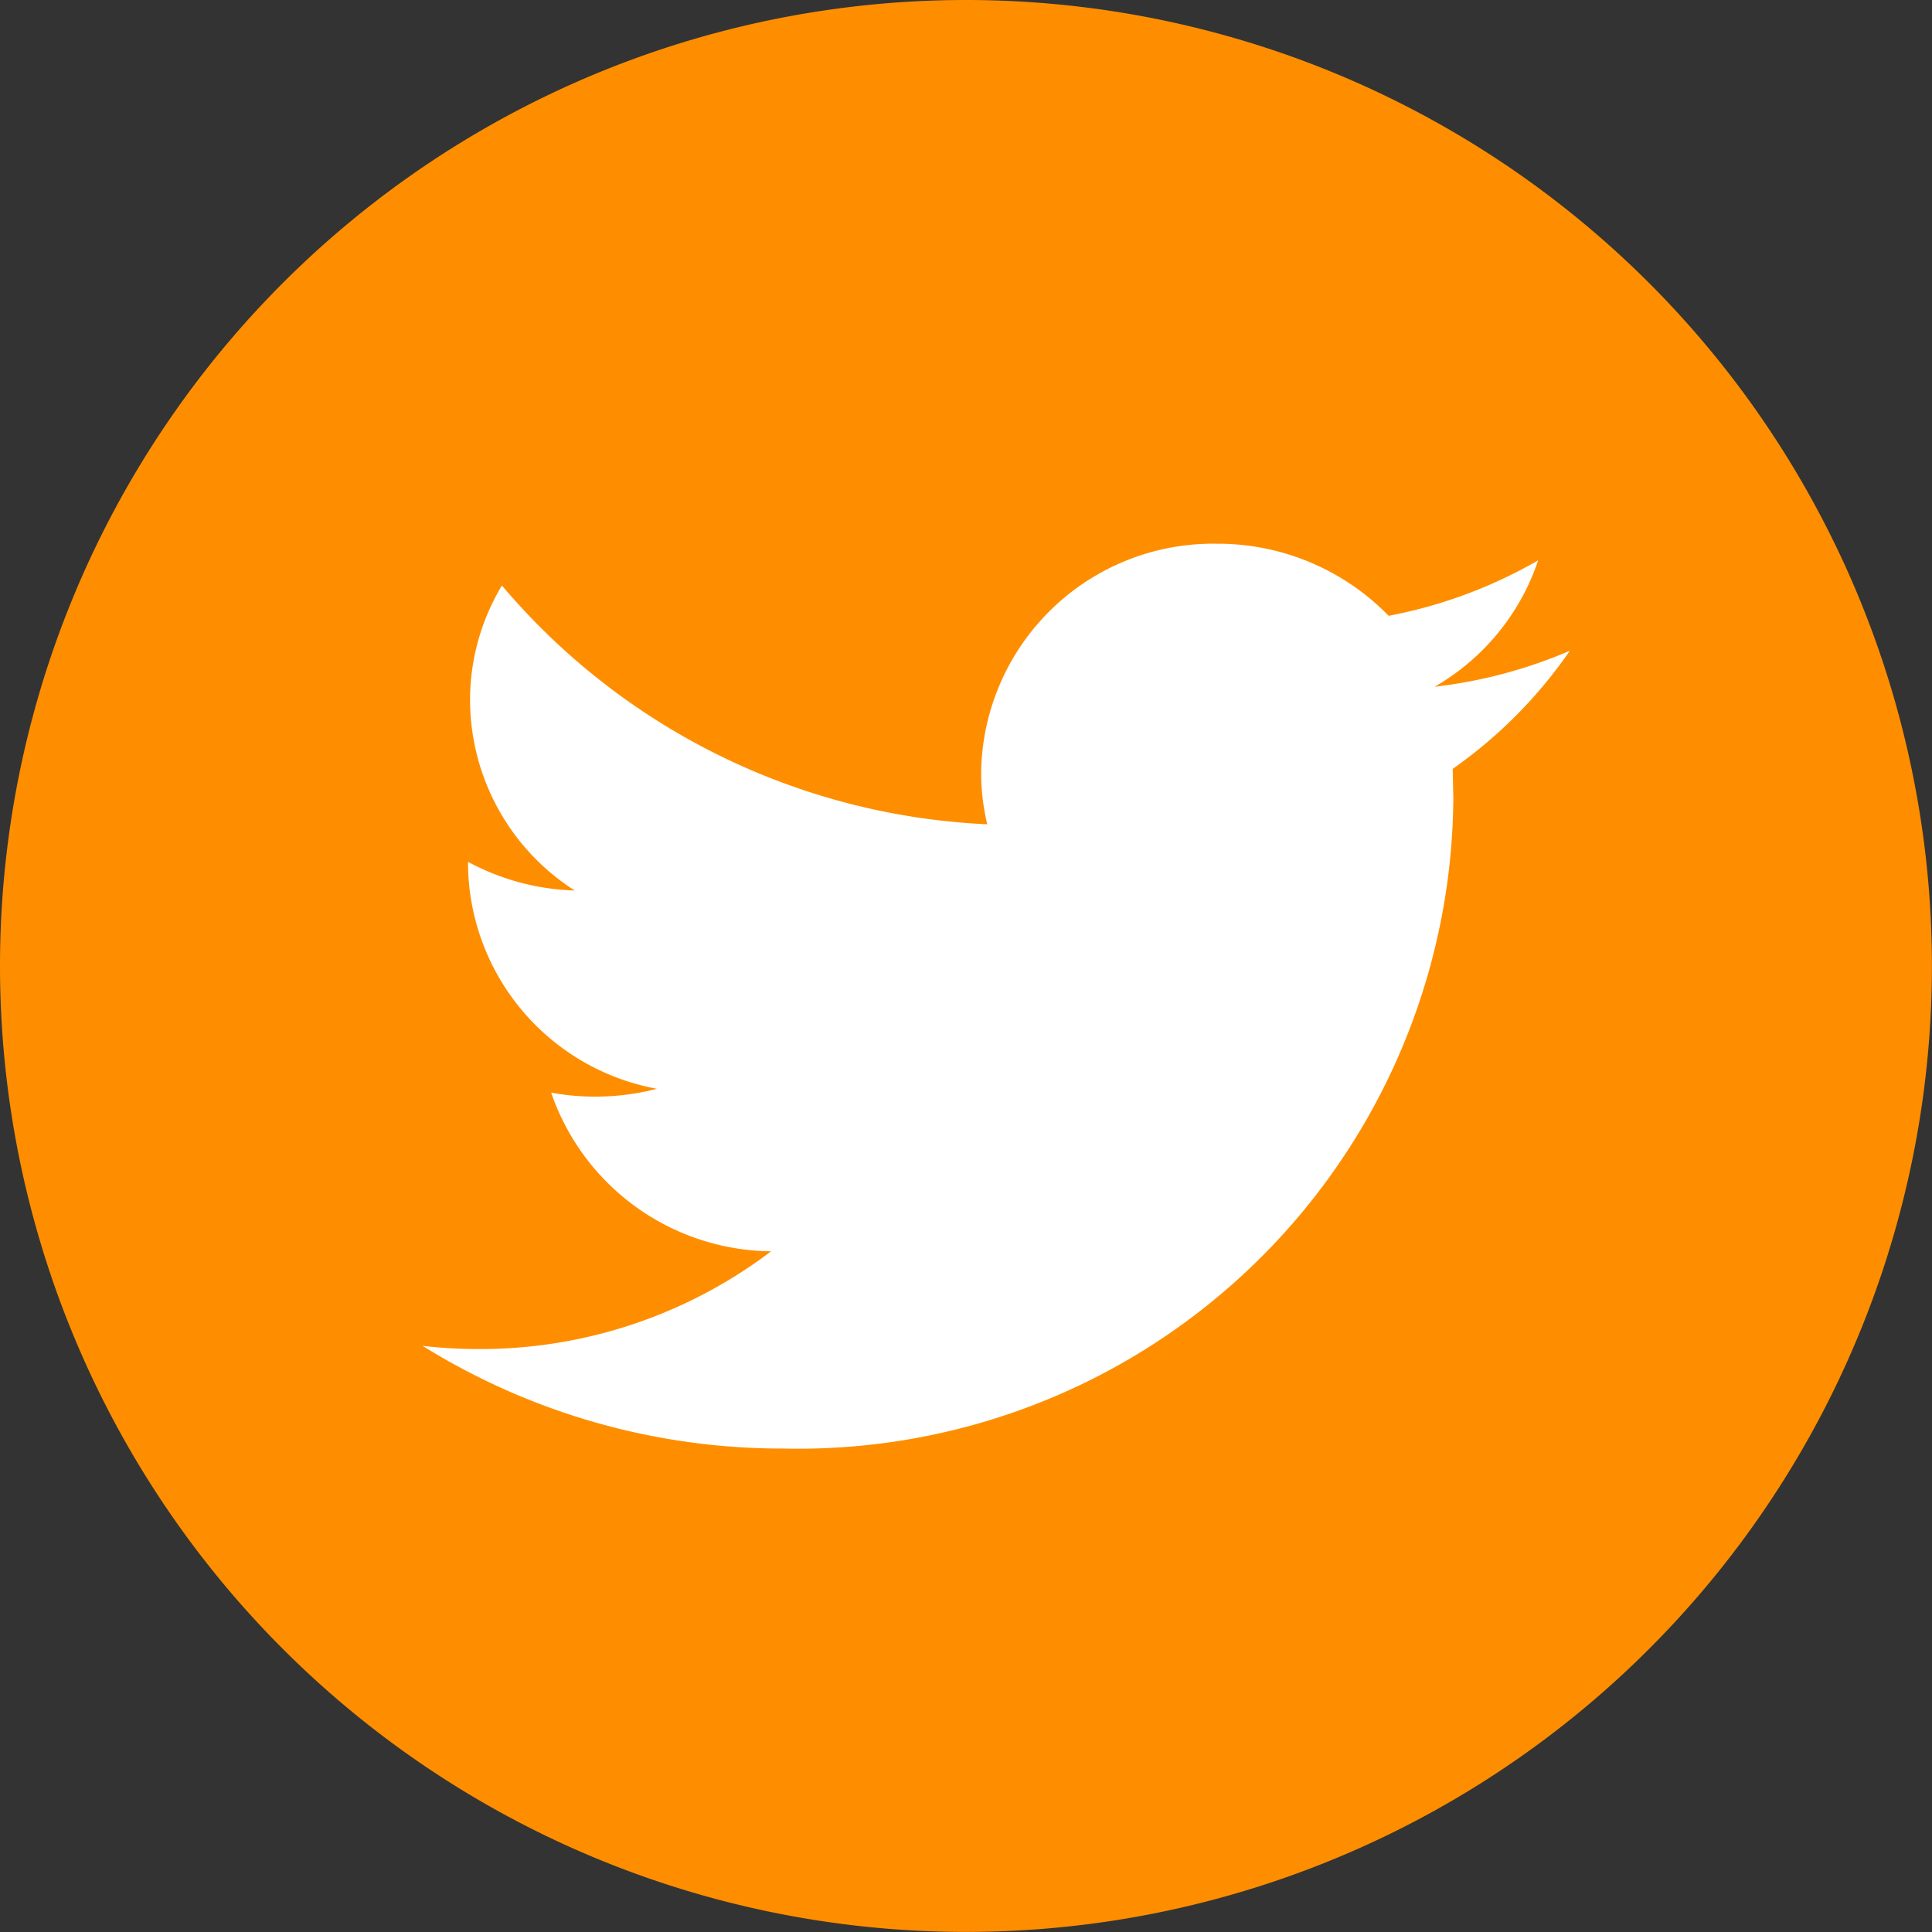 <svg id="twitter" xmlns="http://www.w3.org/2000/svg" width="24.681" height="24.681" viewBox="0 0 24.681 24.681">
  <rect x="0" y="0" width="24.681" height="24.681" fill="#333333" stroke="none"/>
  <path id="Path_1589" data-name="Path 1589" d="M12.34,0A12.34,12.34,0,1,1,0,12.34,12.34,12.34,0,0,1,12.34,0Z" fill="#fe8e00"/>
  <path id="Path_1590" data-name="Path 1590" d="M78.366,83.355a6.145,6.145,0,0,1-1.728.46A2.942,2.942,0,0,0,77.961,82.2a6.1,6.1,0,0,1-1.91.709,3.046,3.046,0,0,0-2.2-.921,2.963,2.963,0,0,0-3.006,2.918,2.832,2.832,0,0,0,.078.666,8.626,8.626,0,0,1-6.2-3.05,2.835,2.835,0,0,0-.407,1.467,2.894,2.894,0,0,0,1.337,2.429,3.057,3.057,0,0,1-1.363-.366v.037a2.944,2.944,0,0,0,2.413,2.862,3.11,3.11,0,0,1-.792.1A3.032,3.032,0,0,1,65.352,89a3,3,0,0,0,2.81,2.027,6.148,6.148,0,0,1-3.735,1.249,6.324,6.324,0,0,1-.718-.041,8.7,8.7,0,0,0,4.611,1.312,8.368,8.368,0,0,0,8.557-8.305l-.008-.378A6,6,0,0,0,78.366,83.355Z" transform="translate(-58.311 -75.042)" fill="#fff"/>
</svg>
